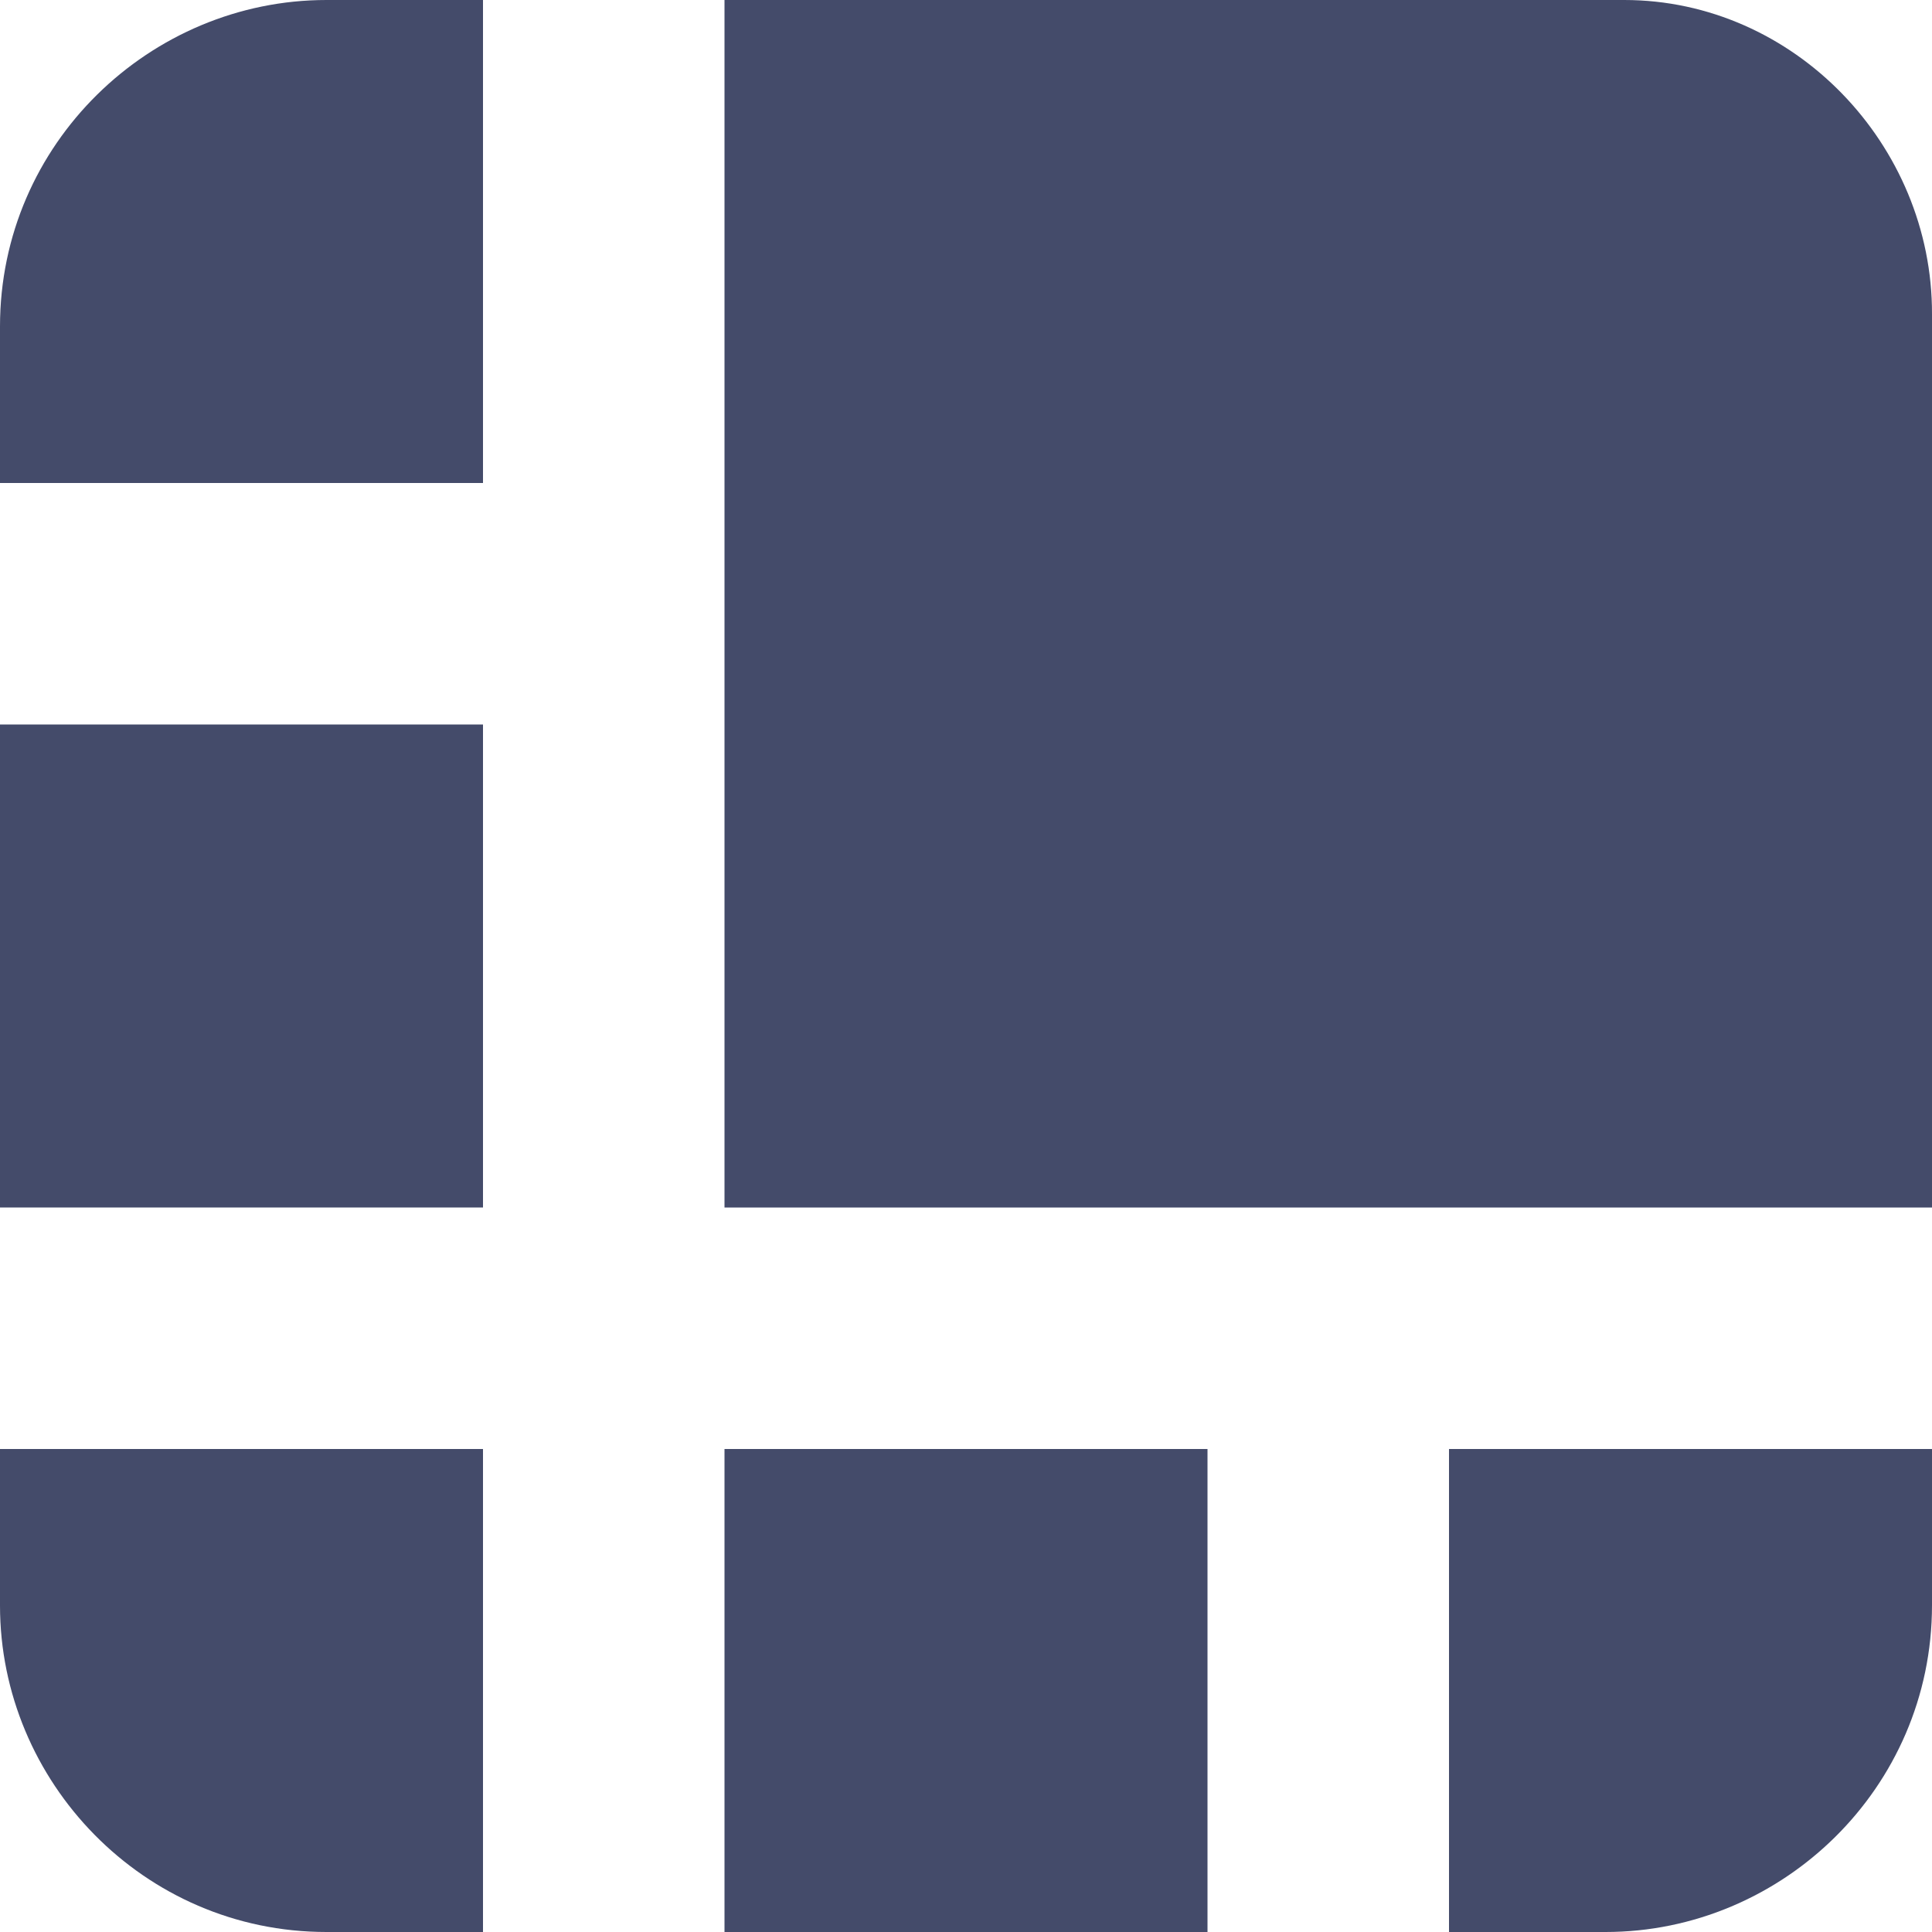<?xml version="1.0" encoding="UTF-8"?>
<svg width="32px" height="32px" viewBox="0 0 32 32" version="1.1" xmlns="http://www.w3.org/2000/svg" xmlns:xlink="http://www.w3.org/1999/xlink">
    <!-- Generator: Sketch 52.5 (67469) - http://www.bohemiancoding.com/sketch -->
    <title>ledger-logo</title>
    <desc>Created with Sketch.</desc>
    <g id="ledger-logo" stroke="none" stroke-width="1" fill="none" fill-rule="evenodd">
        <g id="Group-15" fill="#444B6A" fill-rule="nonzero">
            <path d="M26.902,0 L12,0 L12,20 L32,20 L32,5.204 C32.008,2.394 29.712,2.89308931e-16 26.902,0 Z" id="Path"></path>
            <path d="M8,0 L5.407,0 C2.492,0 0,2.374 0,5.407 L0,8 L8,8 L8,0 Z" id="Path"></path>
            <polygon id="Path" points="0 12 8 12 8 20 0 20"></polygon>
            <path d="M24,32 L26.593,32 C29.508,32 32,29.624 32,26.588 L32,24 L24,24 L24,32 Z" id="Path"></path>
            <polygon id="Path" points="12 24 20 24 20 32 12 32"></polygon>
            <path d="M0,24 L0,26.593 C0,29.508 2.374,32 5.407,32 L8,32 L8,24 L0,24 Z" id="Path"></path>
        </g>
    </g>
</svg>